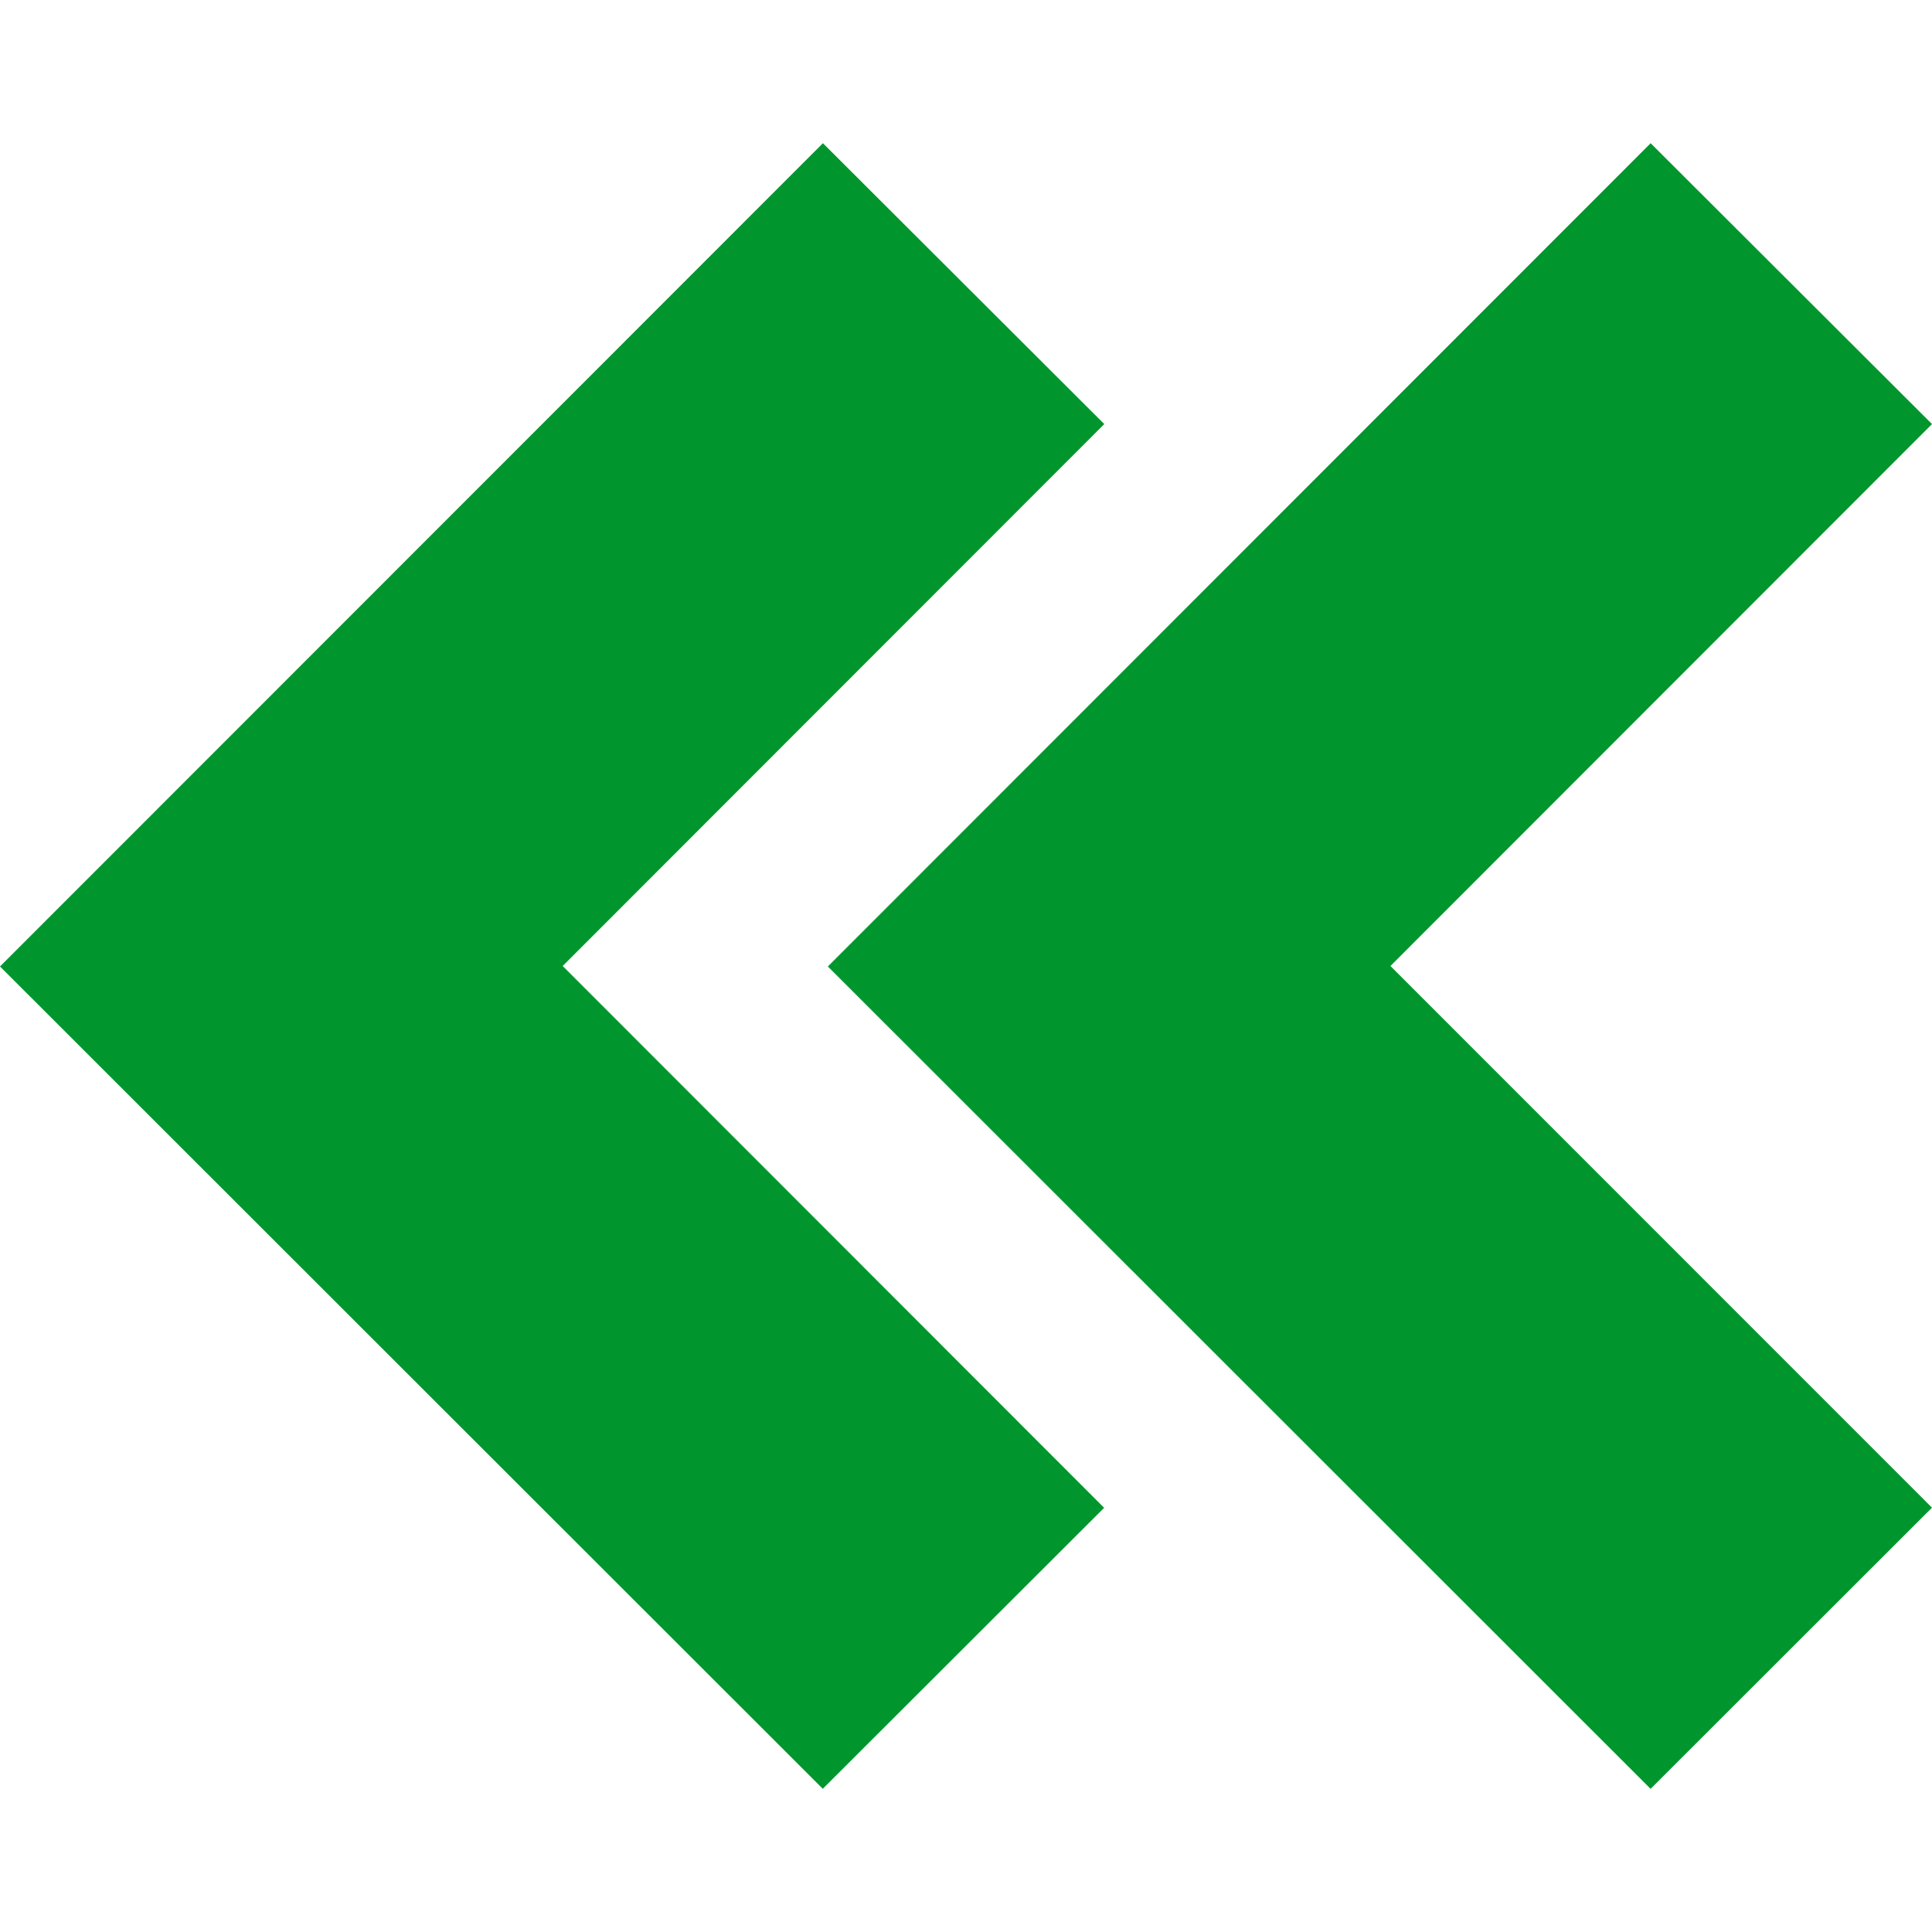 <svg width="16" height="16" xmlns="http://www.w3.org/2000/svg" viewBox="0 0 16 16" shape-rendering="geometricPrecision" fill="#00962d"><path d="M13.67 14.814L16 12.486 11.515 8 16 3.512l-2.33-2.326-6.814 6.818 6.813 6.81zM4.66 8l4.485-4.488-2.33-2.326L0 8.004l6.814 6.81 2.33-2.327L4.66 8z"/></svg>